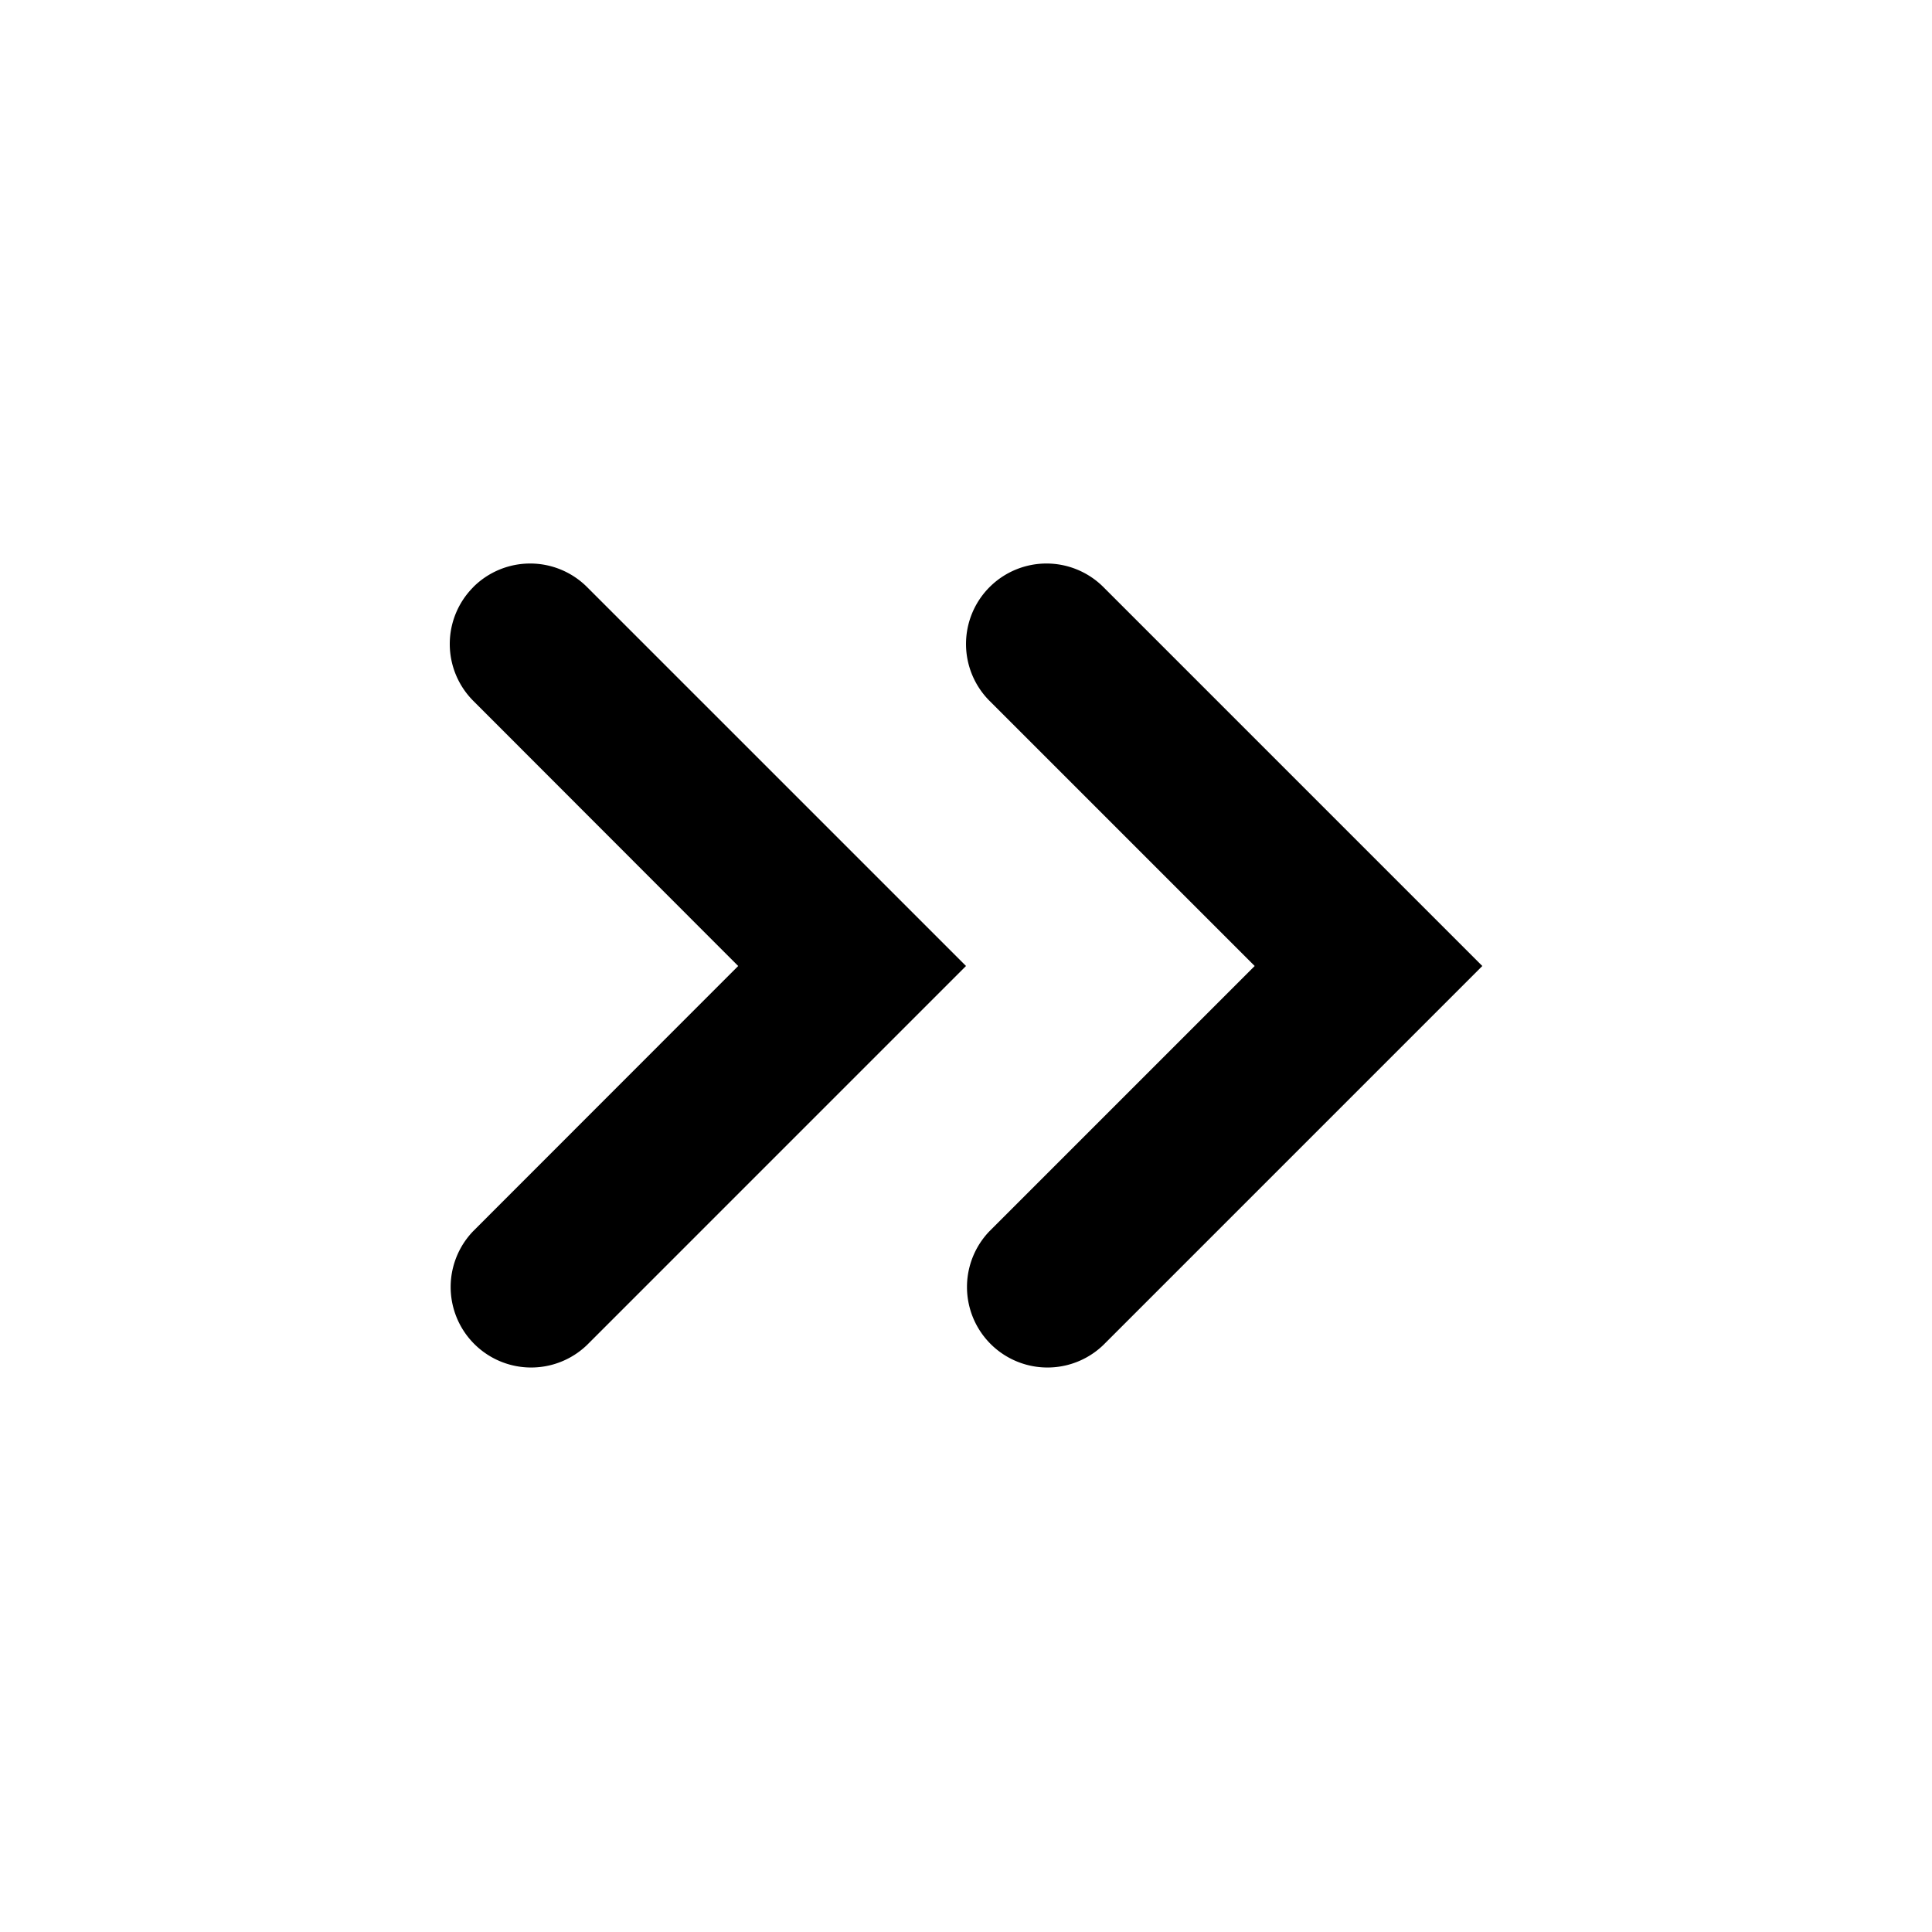 <svg xmlns="http://www.w3.org/2000/svg" xmlns:xlink="http://www.w3.org/1999/xlink" width="24" height="24" viewBox="0 0 24 24"><g fill="currentColor" fill-rule="evenodd" clip-rule="evenodd"><path d="M5.879 7.293a1 1 0 0 1 1.414 0L12 12l-4.707 4.707a1 1 0 0 1-1.414-1.414L9.17 12L5.88 8.707a1 1 0 0 1 0-1.414"/><path d="M12.293 7.293a1 1 0 0 1 1.414 0L18.414 12l-4.707 4.707a1 1 0 0 1-1.414-1.414L15.586 12l-3.293-3.293a1 1 0 0 1 0-1.414"/></g></svg>
